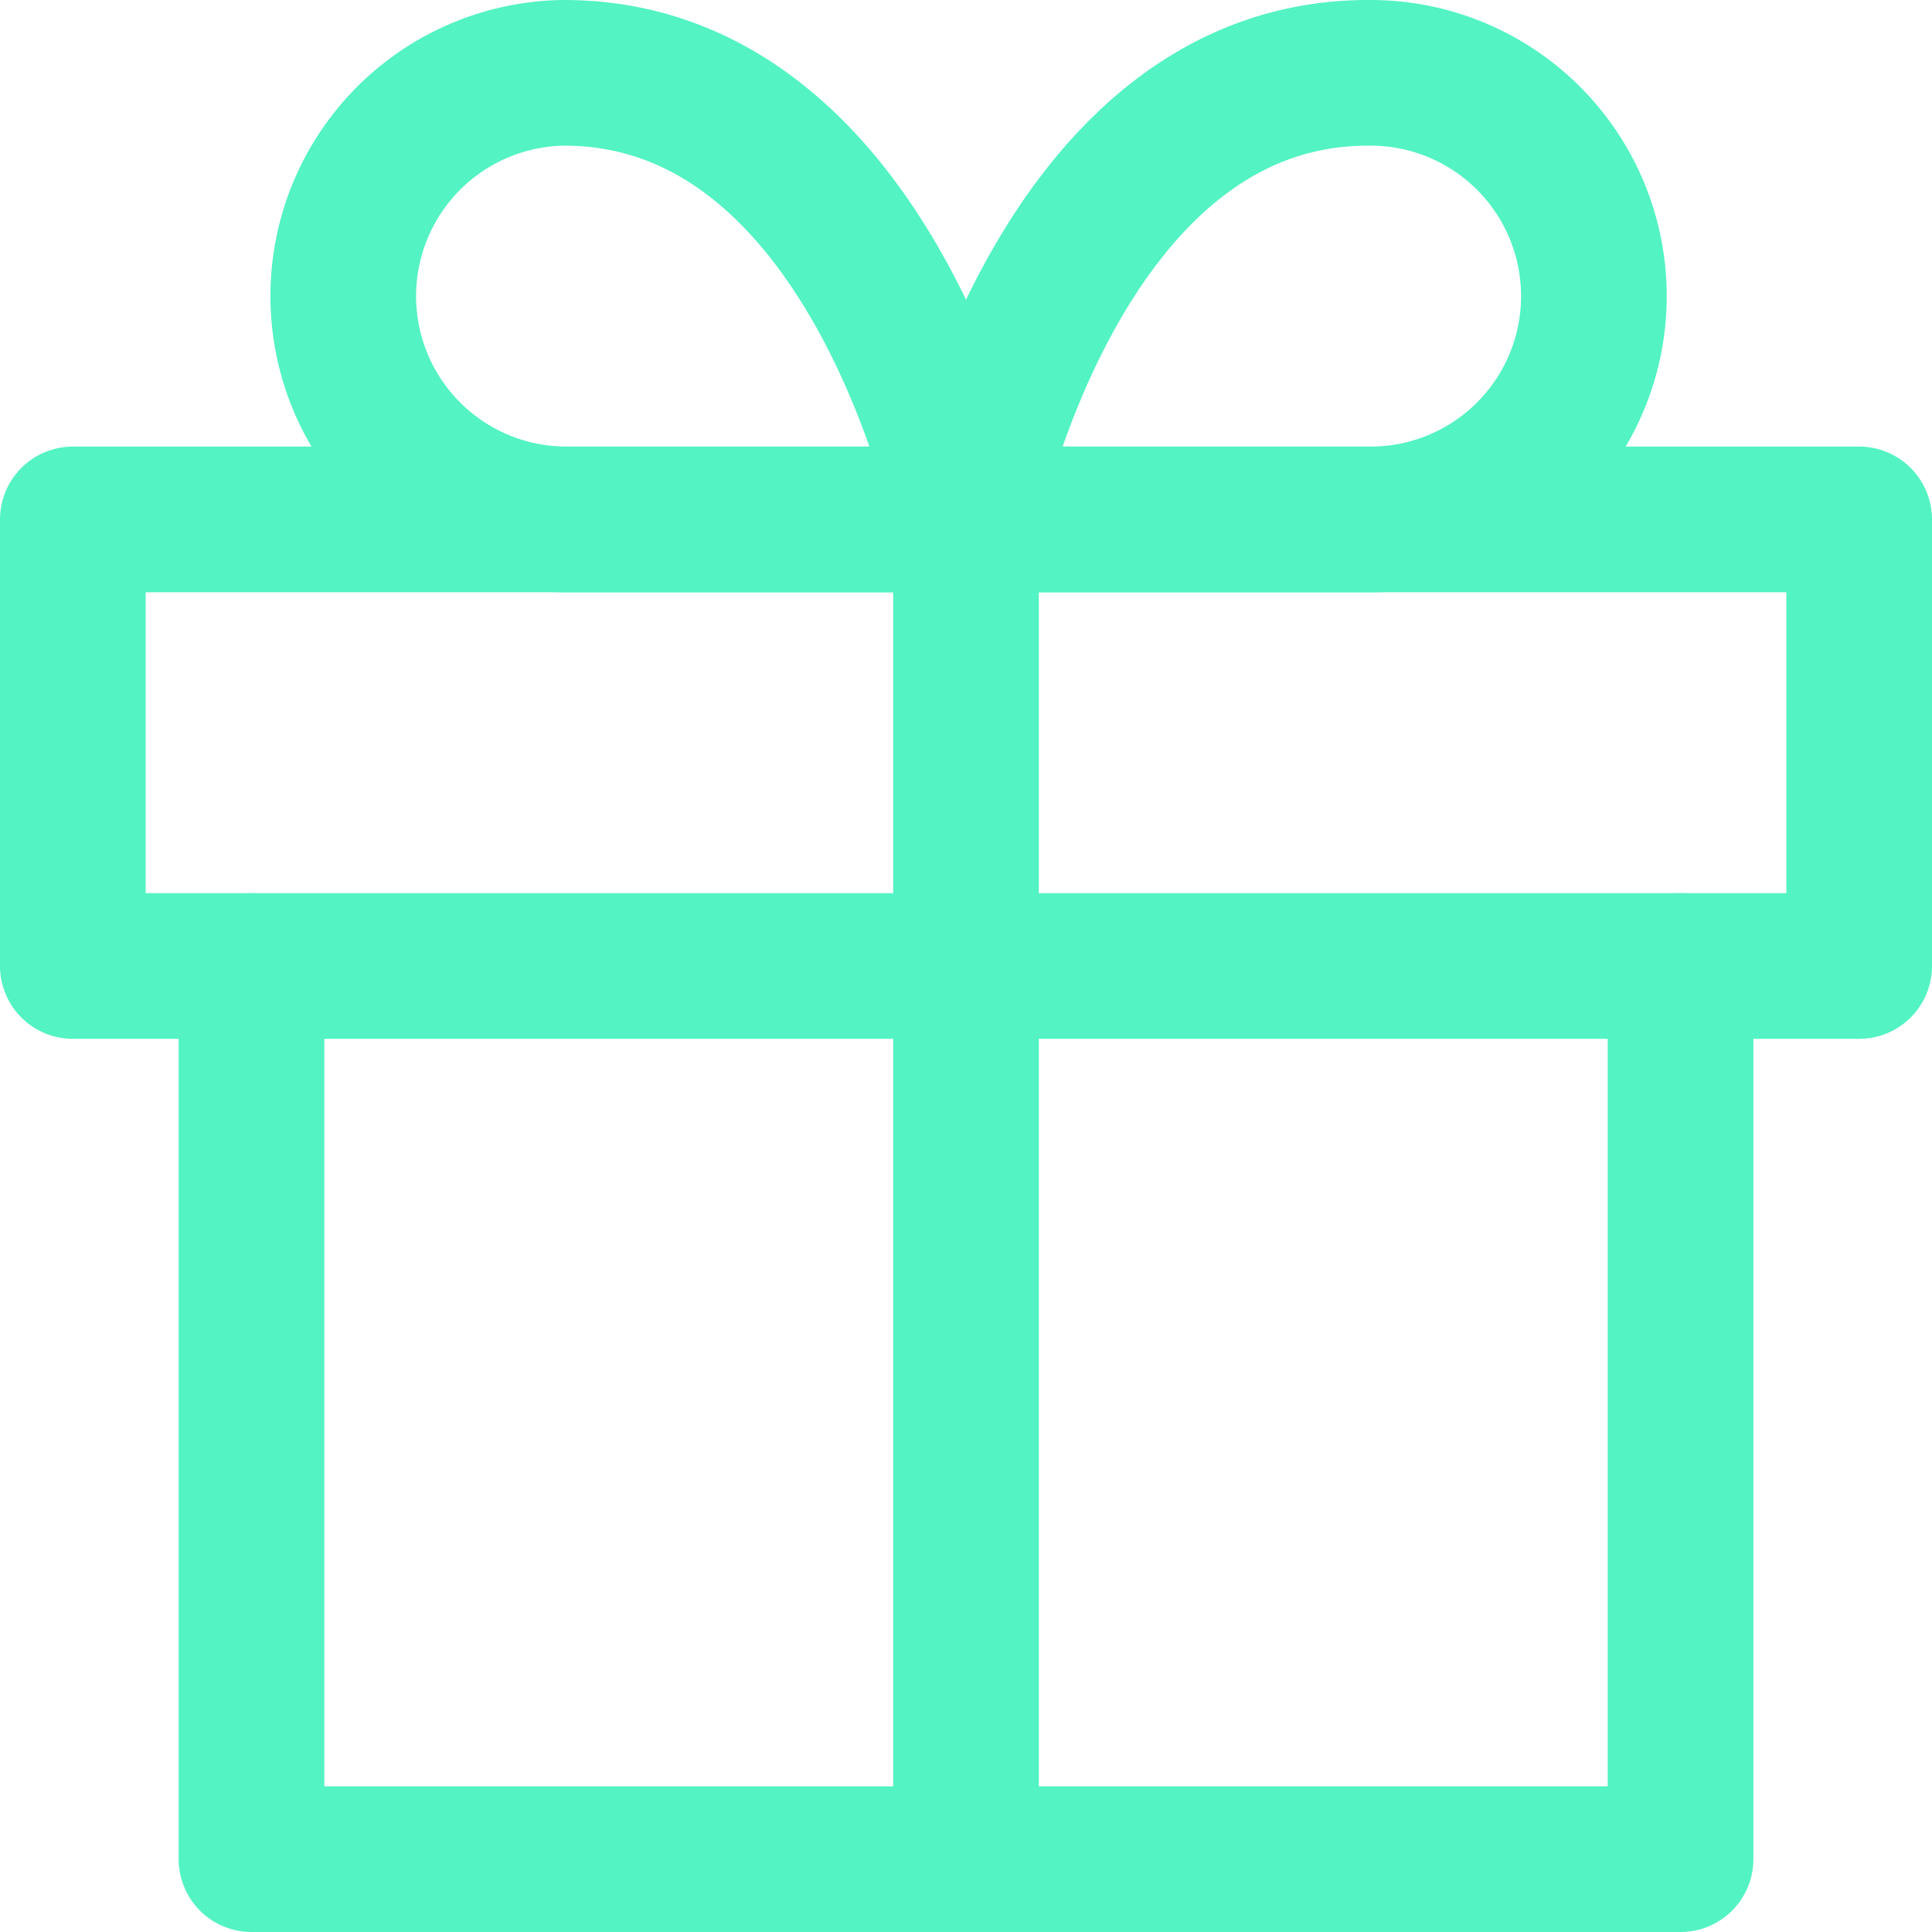 <svg xmlns="http://www.w3.org/2000/svg" width="66.316" height="66.316" viewBox="0 0 66.316 66.316">
  <g id="Icon_feather-gift" data-name="Icon feather-gift" transform="translate(-0.5 -0.5)">
    <path id="Path_119" data-name="Path 119" d="M55.053,18V48.658H6V18" transform="translate(3.132 15.658)" fill="none" stroke="#53f3c3" stroke-linecap="round" stroke-linejoin="round" stroke-width="5"/>
    <path id="Path_120" data-name="Path 120" d="M3,10.5H64.316V25.829H3Z" transform="translate(0 7.829)" fill="none" stroke="#53f3c3" stroke-linecap="round" stroke-linejoin="round" stroke-width="5"/>
    <path id="Path_121" data-name="Path 121" d="M18,56.487V10.5" transform="translate(15.658 7.829)" fill="none" stroke="#53f3c3" stroke-linecap="round" stroke-linejoin="round" stroke-width="5"/>
    <path id="Path_122" data-name="Path 122" d="M28.961,18.329h-13.8A7.665,7.665,0,0,1,15.165,3C25.895,3,28.961,18.329,28.961,18.329Z" transform="translate(4.697 0)" fill="none" stroke="#53f3c3" stroke-linecap="round" stroke-linejoin="round" stroke-width="5"/>
    <path id="Path_123" data-name="Path 123" d="M18,18.329H31.8A7.665,7.665,0,1,0,31.8,3C21.066,3,18,18.329,18,18.329Z" transform="translate(15.658 0)" fill="none" stroke="#53f3c3" stroke-linecap="round" stroke-linejoin="round" stroke-width="5"/>
  </g>
</svg>

